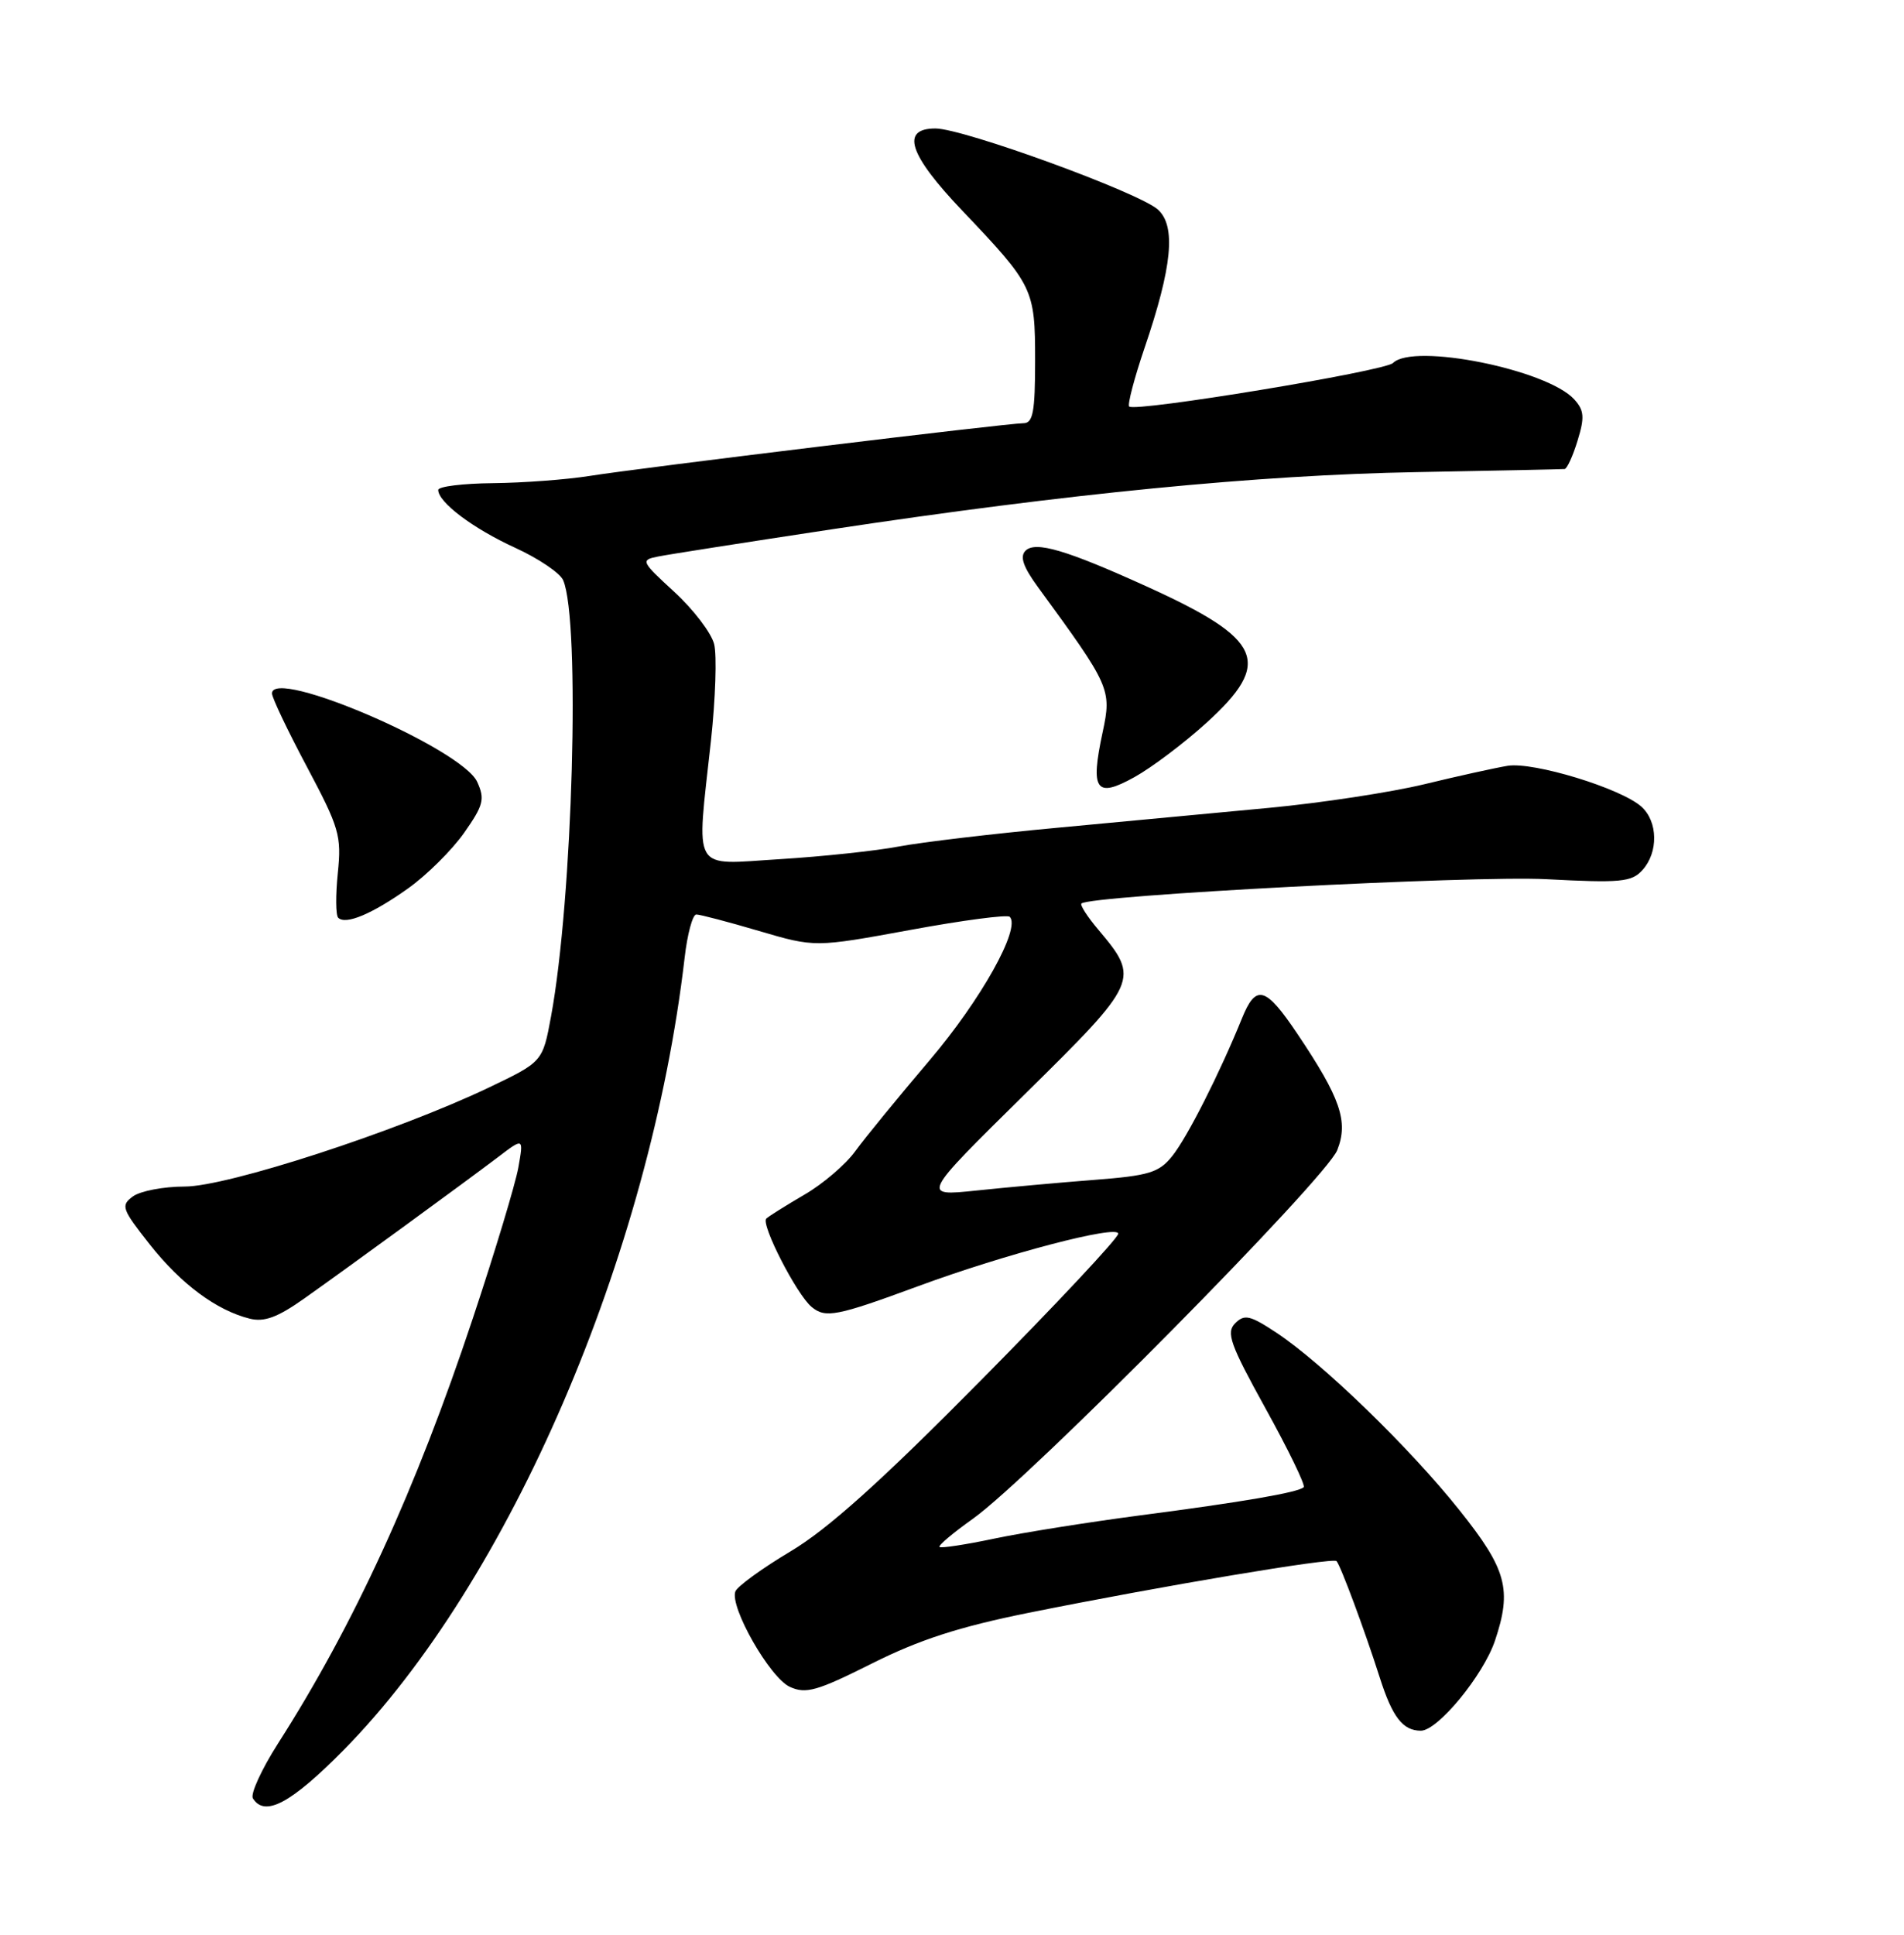 <?xml version="1.0" encoding="UTF-8" standalone="no"?>
<!DOCTYPE svg PUBLIC "-//W3C//DTD SVG 1.1//EN" "http://www.w3.org/Graphics/SVG/1.1/DTD/svg11.dtd" >
<svg xmlns="http://www.w3.org/2000/svg" xmlns:xlink="http://www.w3.org/1999/xlink" version="1.1" viewBox="0 0 252 256">
 <g >
 <path fill="currentColor"
d=" M 45.47 231.57 C 67.39 209.35 86.03 166.07 90.61 126.75 C 90.97 123.59 91.67 121.00 92.16 121.00 C 92.64 121.00 96.38 121.98 100.45 123.18 C 107.86 125.36 107.86 125.36 120.46 123.05 C 127.40 121.77 133.33 120.99 133.64 121.31 C 135.14 122.81 129.84 132.29 123.03 140.30 C 118.89 145.17 114.47 150.57 113.20 152.32 C 111.94 154.07 108.90 156.67 106.44 158.09 C 103.99 159.52 101.73 160.94 101.42 161.24 C 100.67 161.99 105.44 171.29 107.42 172.93 C 109.25 174.45 110.73 174.16 121.50 170.19 C 133.08 165.92 148.00 162.01 148.00 163.24 C 148.00 163.81 139.79 172.58 129.75 182.72 C 116.62 196.00 109.58 202.32 104.65 205.26 C 100.89 207.50 97.59 209.90 97.33 210.57 C 96.55 212.62 101.90 222.00 104.54 223.20 C 106.67 224.17 108.14 223.75 115.40 220.11 C 121.66 216.97 126.92 215.26 136.14 213.40 C 153.83 209.84 176.38 206.05 176.89 206.56 C 177.41 207.08 180.62 215.72 182.59 221.89 C 184.28 227.21 185.66 229.00 188.06 229.00 C 190.29 229.00 196.31 221.69 197.86 217.10 C 200.14 210.32 199.42 207.65 193.16 199.82 C 186.61 191.59 175.02 180.36 168.94 176.34 C 165.45 174.03 164.71 173.86 163.48 175.09 C 162.25 176.32 162.80 177.86 167.53 186.42 C 170.54 191.87 172.80 196.53 172.55 196.78 C 171.86 197.47 164.49 198.74 150.81 200.52 C 144.05 201.41 135.41 202.78 131.61 203.58 C 127.81 204.38 124.54 204.88 124.35 204.69 C 124.16 204.49 126.14 202.82 128.75 200.97 C 136.27 195.63 175.51 155.95 176.99 152.18 C 178.49 148.38 177.43 145.30 171.69 136.76 C 167.49 130.51 166.23 130.17 164.37 134.76 C 161.43 142.01 157.12 150.53 155.13 152.99 C 153.39 155.16 152.06 155.56 144.81 156.12 C 140.24 156.47 133.22 157.11 129.21 157.53 C 121.93 158.29 121.93 158.29 135.61 144.81 C 150.76 129.88 150.89 129.58 145.38 123.03 C 143.93 121.32 142.92 119.75 143.13 119.55 C 144.23 118.48 194.92 115.83 204.63 116.33 C 214.50 116.85 215.95 116.71 217.38 115.13 C 219.51 112.78 219.44 108.71 217.25 106.74 C 214.53 104.30 202.95 100.77 199.53 101.33 C 197.86 101.61 192.90 102.70 188.50 103.77 C 184.10 104.83 174.88 106.24 168.00 106.89 C 161.12 107.54 148.53 108.72 140.00 109.52 C 131.47 110.31 122.03 111.43 119.00 112.00 C 115.97 112.58 108.89 113.33 103.25 113.68 C 91.37 114.40 92.16 115.77 94.10 97.99 C 94.70 92.45 94.89 86.70 94.52 85.23 C 94.15 83.75 91.78 80.65 89.26 78.33 C 84.84 74.27 84.76 74.10 87.09 73.64 C 88.41 73.37 98.72 71.76 110.00 70.05 C 141.25 65.32 166.54 62.84 187.50 62.47 C 197.95 62.28 206.76 62.09 207.08 62.06 C 207.40 62.03 208.18 60.33 208.80 58.29 C 209.75 55.21 209.67 54.30 208.36 52.85 C 204.79 48.90 187.06 45.34 184.37 48.03 C 183.29 49.11 150.23 54.56 149.45 53.79 C 149.21 53.54 150.12 50.06 151.48 46.05 C 155.15 35.28 155.67 29.91 153.25 27.73 C 150.77 25.48 127.50 17.00 123.81 17.00 C 119.16 17.00 120.28 20.44 127.34 27.85 C 136.78 37.77 137.00 38.21 137.00 47.72 C 137.00 54.53 136.72 56.00 135.45 56.00 C 133.34 56.00 84.83 61.89 78.00 62.98 C 74.97 63.46 69.24 63.89 65.25 63.93 C 61.26 63.97 58.00 64.37 58.00 64.83 C 58.00 66.46 62.61 69.93 68.16 72.47 C 71.27 73.89 74.14 75.83 74.54 76.78 C 76.83 82.14 75.81 118.91 72.93 134.50 C 71.82 140.50 71.82 140.50 64.66 143.92 C 52.49 149.72 30.12 157.00 24.45 157.00 C 21.66 157.00 18.58 157.59 17.60 158.30 C 15.95 159.51 16.11 159.95 19.83 164.67 C 23.98 169.92 28.65 173.38 33.05 174.48 C 34.98 174.96 36.74 174.31 40.27 171.81 C 46.18 167.63 61.42 156.51 65.91 153.11 C 69.31 150.52 69.31 150.52 68.60 154.51 C 68.20 156.71 65.49 165.70 62.56 174.50 C 55.04 197.11 46.86 214.96 36.79 230.70 C 34.61 234.12 33.12 237.38 33.47 237.95 C 35.03 240.47 38.51 238.62 45.47 231.57 Z  M 54.00 117.56 C 56.48 115.80 59.81 112.49 61.42 110.21 C 63.99 106.55 64.20 105.74 63.16 103.46 C 61.16 99.06 36.00 88.23 36.00 91.76 C 36.00 92.32 38.08 96.69 40.63 101.48 C 44.90 109.51 45.22 110.59 44.71 115.51 C 44.41 118.43 44.43 121.10 44.76 121.43 C 45.74 122.41 49.23 120.95 54.00 117.56 Z  M 159.67 95.65 C 168.50 87.62 167.18 84.60 151.79 77.61 C 141.15 72.78 137.04 71.56 135.73 72.87 C 134.95 73.65 135.42 75.01 137.41 77.73 C 146.95 90.78 147.15 91.21 145.94 96.87 C 144.28 104.60 145.03 105.67 150.16 102.82 C 152.46 101.54 156.73 98.32 159.67 95.65 Z "/>
</g>
</svg>
